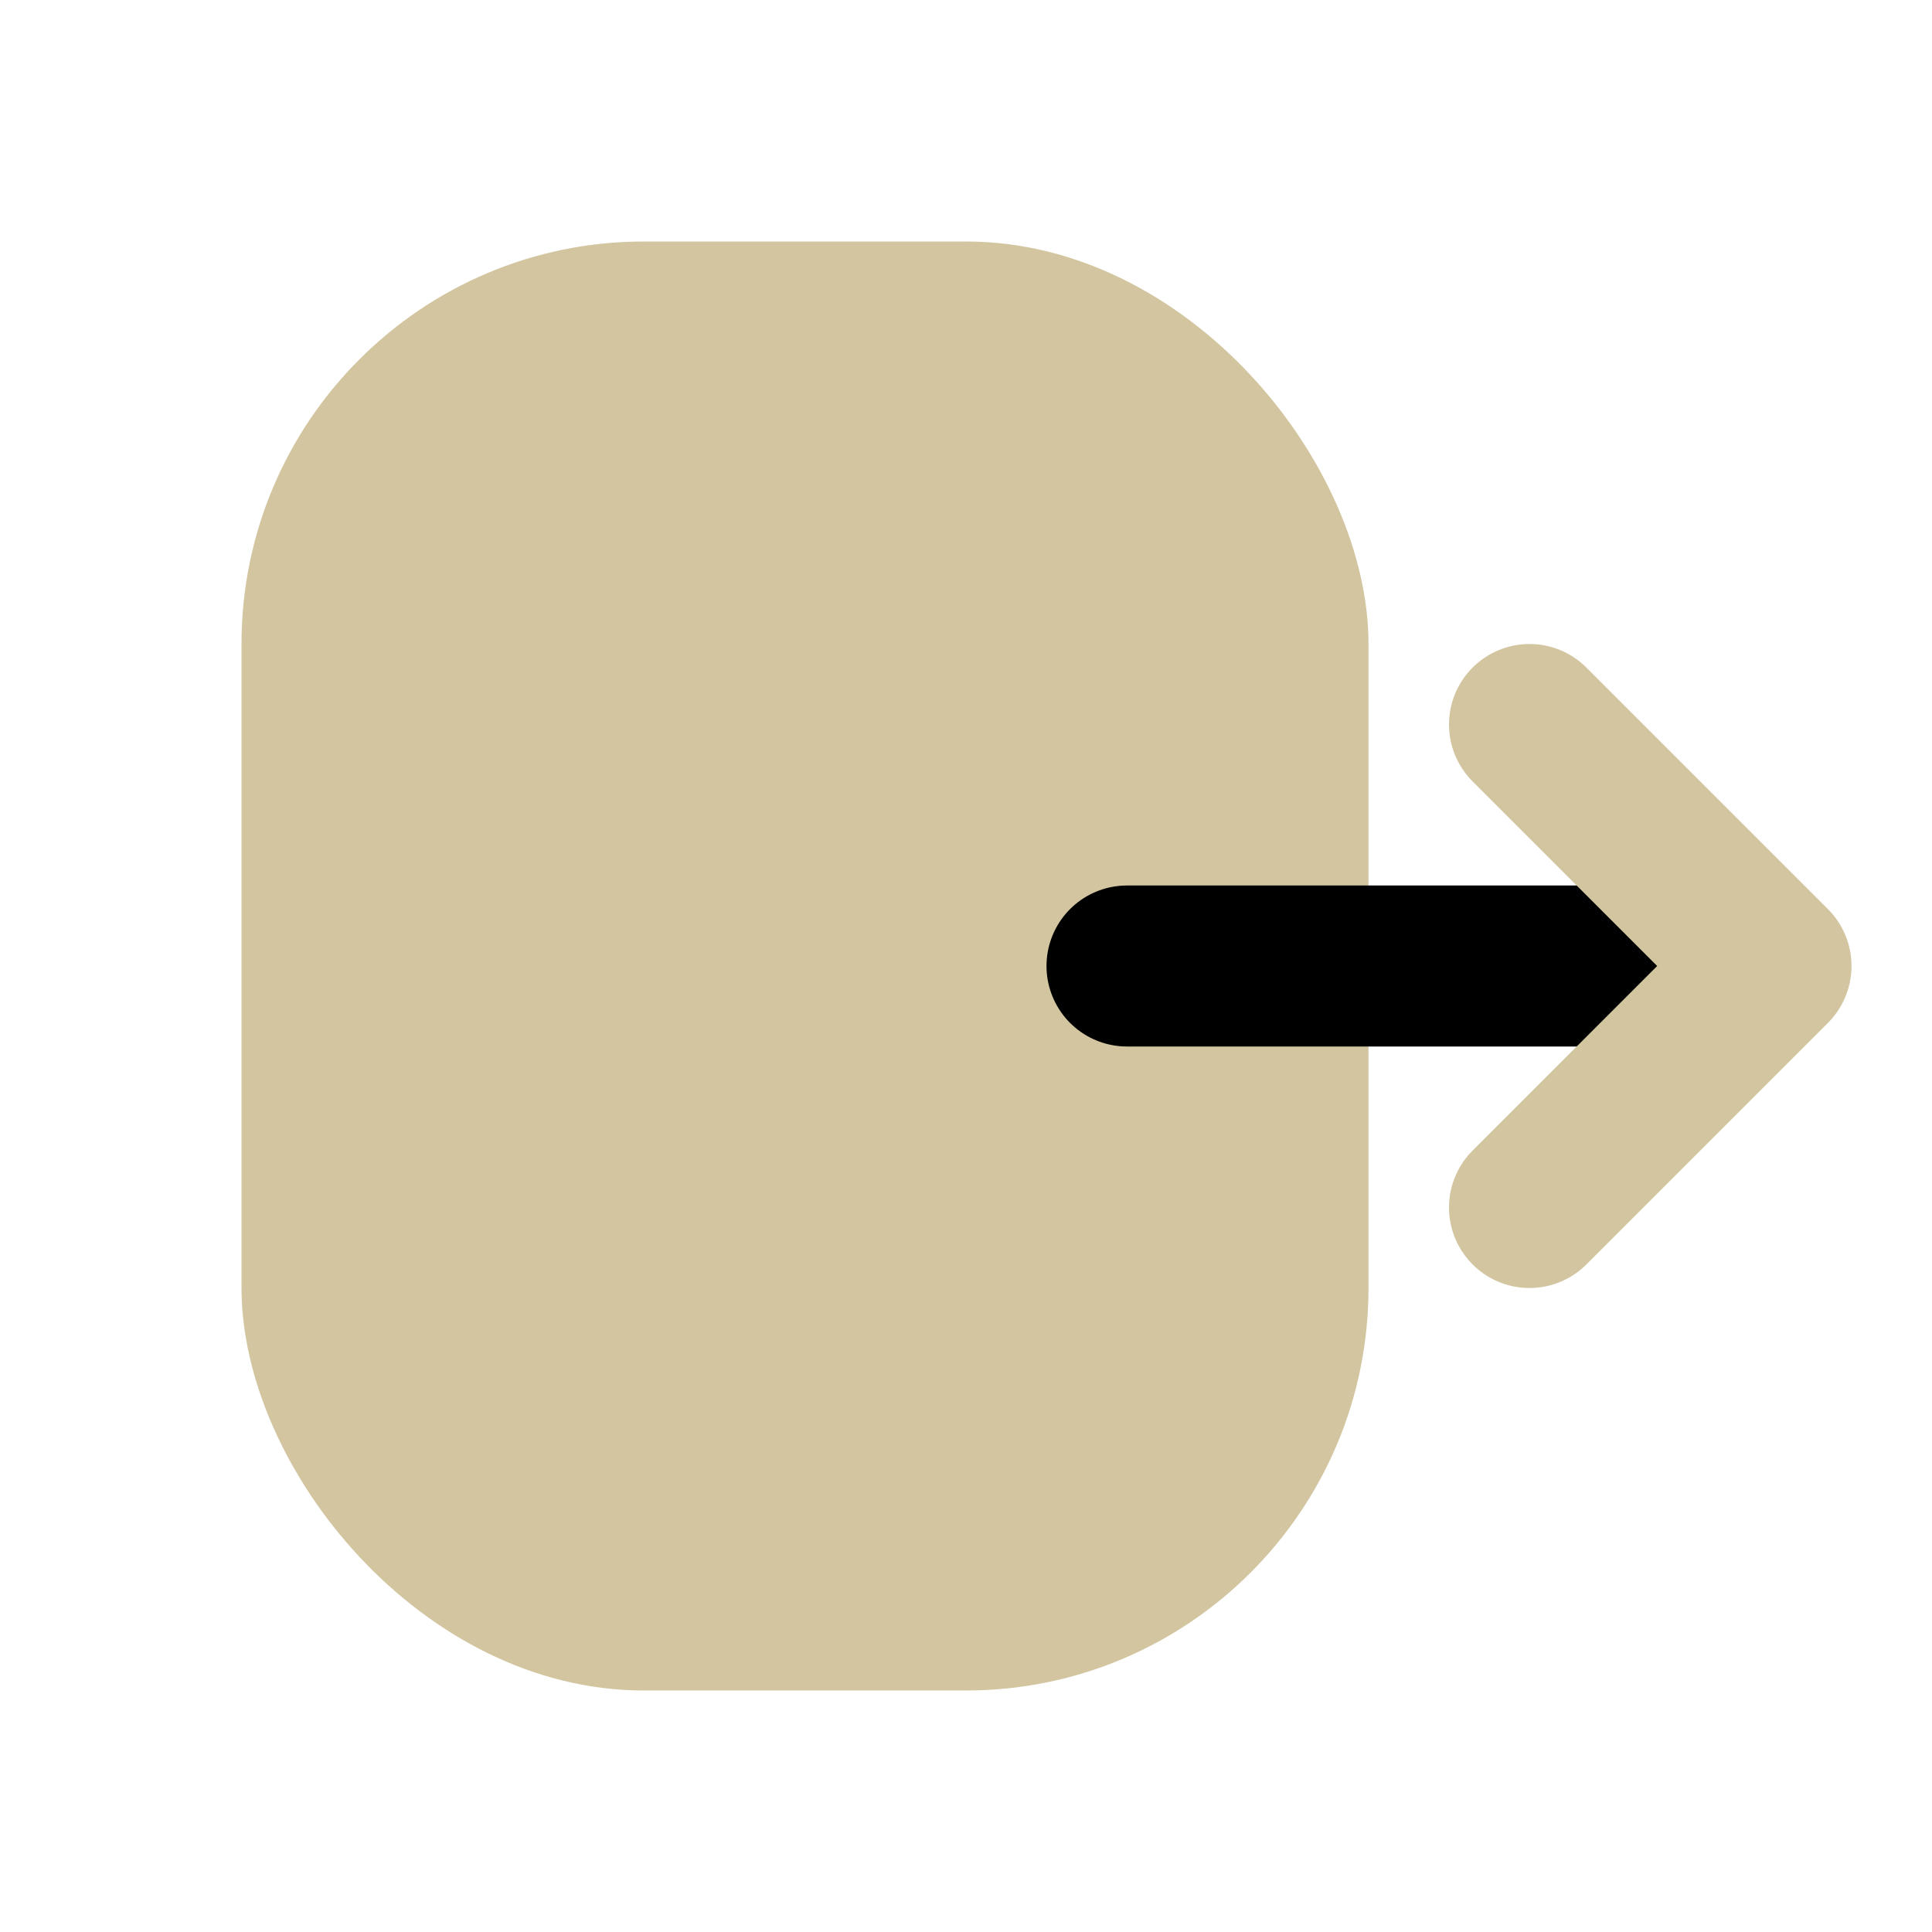 <svg xmlns="http://www.w3.org/2000/svg" 
     viewBox="0 0 24 24" width="32" height="32" 
     fill="none" stroke="#d2c5a0" stroke-width="2" 
     stroke-linecap="round" stroke-linejoin="round">
  <!-- Rounded square background -->
  <rect x="3" y="3" width="14" height="18" rx="5" fill="#d2c5a0" stroke="none" />
  <!-- Arrow -->
  <path d="M14 12h7" stroke="#000" stroke-width="2" stroke-linecap="round" stroke-linejoin="round"/>
  <path d="M19 9l3 3-3 3" stroke="#d2c5a0" stroke-width="2" stroke-linecap="round" stroke-linejoin="round"/>
</svg>
